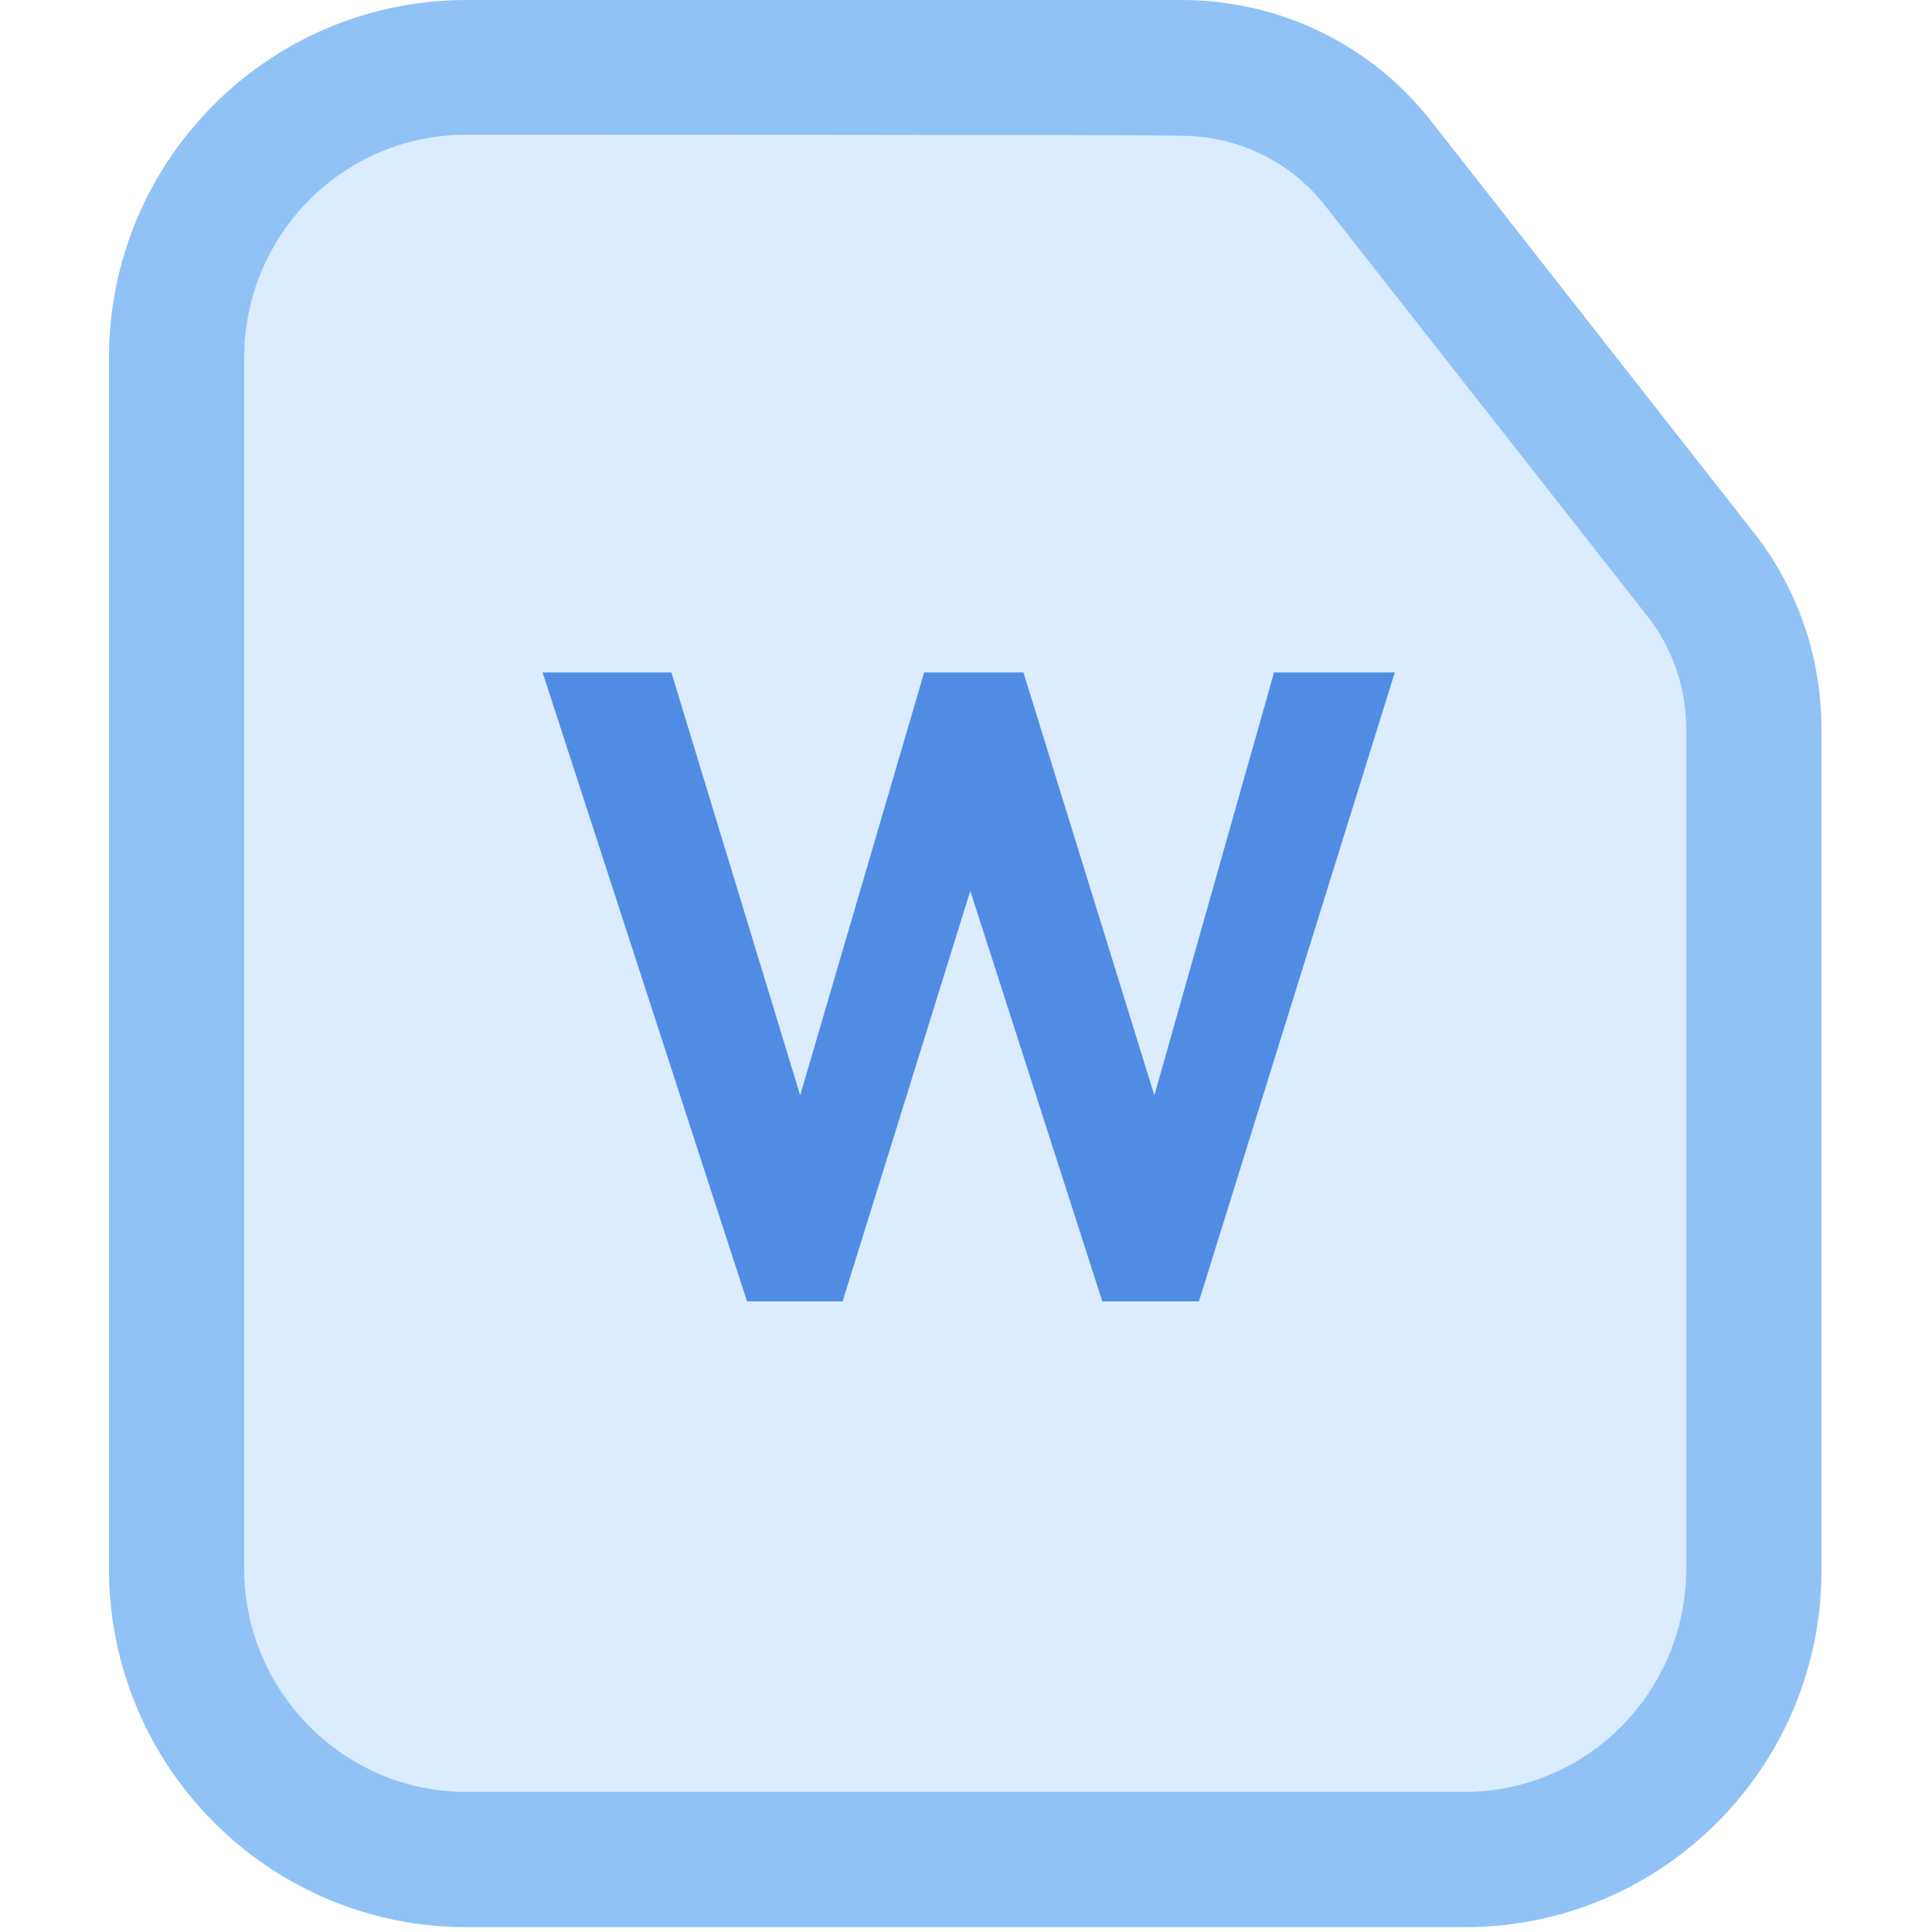 <svg width="36" height="36" viewBox="0 0 36 36" fill="none" xmlns="http://www.w3.org/2000/svg" xmlns:xlink="http://www.w3.org/1999/xlink">
	<desc>
			Created with Pixso.
	</desc>
	<defs>
		<clipPath id="clip9123_173685">
			<rect id="Excel" width="36" height="36" fill="white" fill-opacity="0"/>
		</clipPath>
	</defs>
	<g clip-path="url(#clip9123_173685)">
		<path id="path" d="M27.3 34.65L8.69 34.65C5.72 34.65 3.29 32.22 3.29 29.23L3.29 6.67C3.29 3.7 5.72 1.25 8.69 1.25L22.01 1.25C23.45 1.25 24.8 1.92 25.68 3.04L31.67 10.67C32.32 11.5 32.68 12.52 32.68 13.57L32.68 29.21C32.7 32.2 30.27 34.65 27.3 34.65Z" fill="#DBECFF" fill-opacity="1" fill-rule="nonzero"/>
		<path id="path" d="M27.3 35.91L8.69 35.91C5.02 35.91 2.03 32.92 2.03 29.23L2.03 6.67C2.03 2.98 5.02 0 8.69 0L22.01 0C23.84 0 25.54 0.82 26.67 2.26L32.66 9.9C33.49 10.94 33.94 12.24 33.94 13.58L33.94 29.23C33.96 32.92 30.97 35.91 27.3 35.91ZM8.69 2.51C6.4 2.51 4.55 4.37 4.55 6.67L4.55 29.23C4.55 31.51 6.4 33.39 8.69 33.39L27.28 33.39C29.57 33.39 31.42 31.53 31.42 29.23L31.42 13.58C31.42 12.83 31.17 12.07 30.68 11.46L24.69 3.83C24.04 3 23.05 2.53 22.01 2.53C22.01 2.51 8.69 2.51 8.69 2.51Z" fill="#91C2F6" fill-opacity="1" fill-rule="nonzero"/>
		<path id="W" d="M19.07 12.53L21.51 20.41L23.74 12.53L25.99 12.53L22.34 24.25L20.54 24.25L18.08 16.6L15.7 24.25L13.92 24.25L10.11 12.53L12.51 12.53L14.91 20.41L17.22 12.53L19.07 12.53Z" fill="#518CE4" fill-opacity="1" fill-rule="nonzero"/>
	</g>
</svg>
